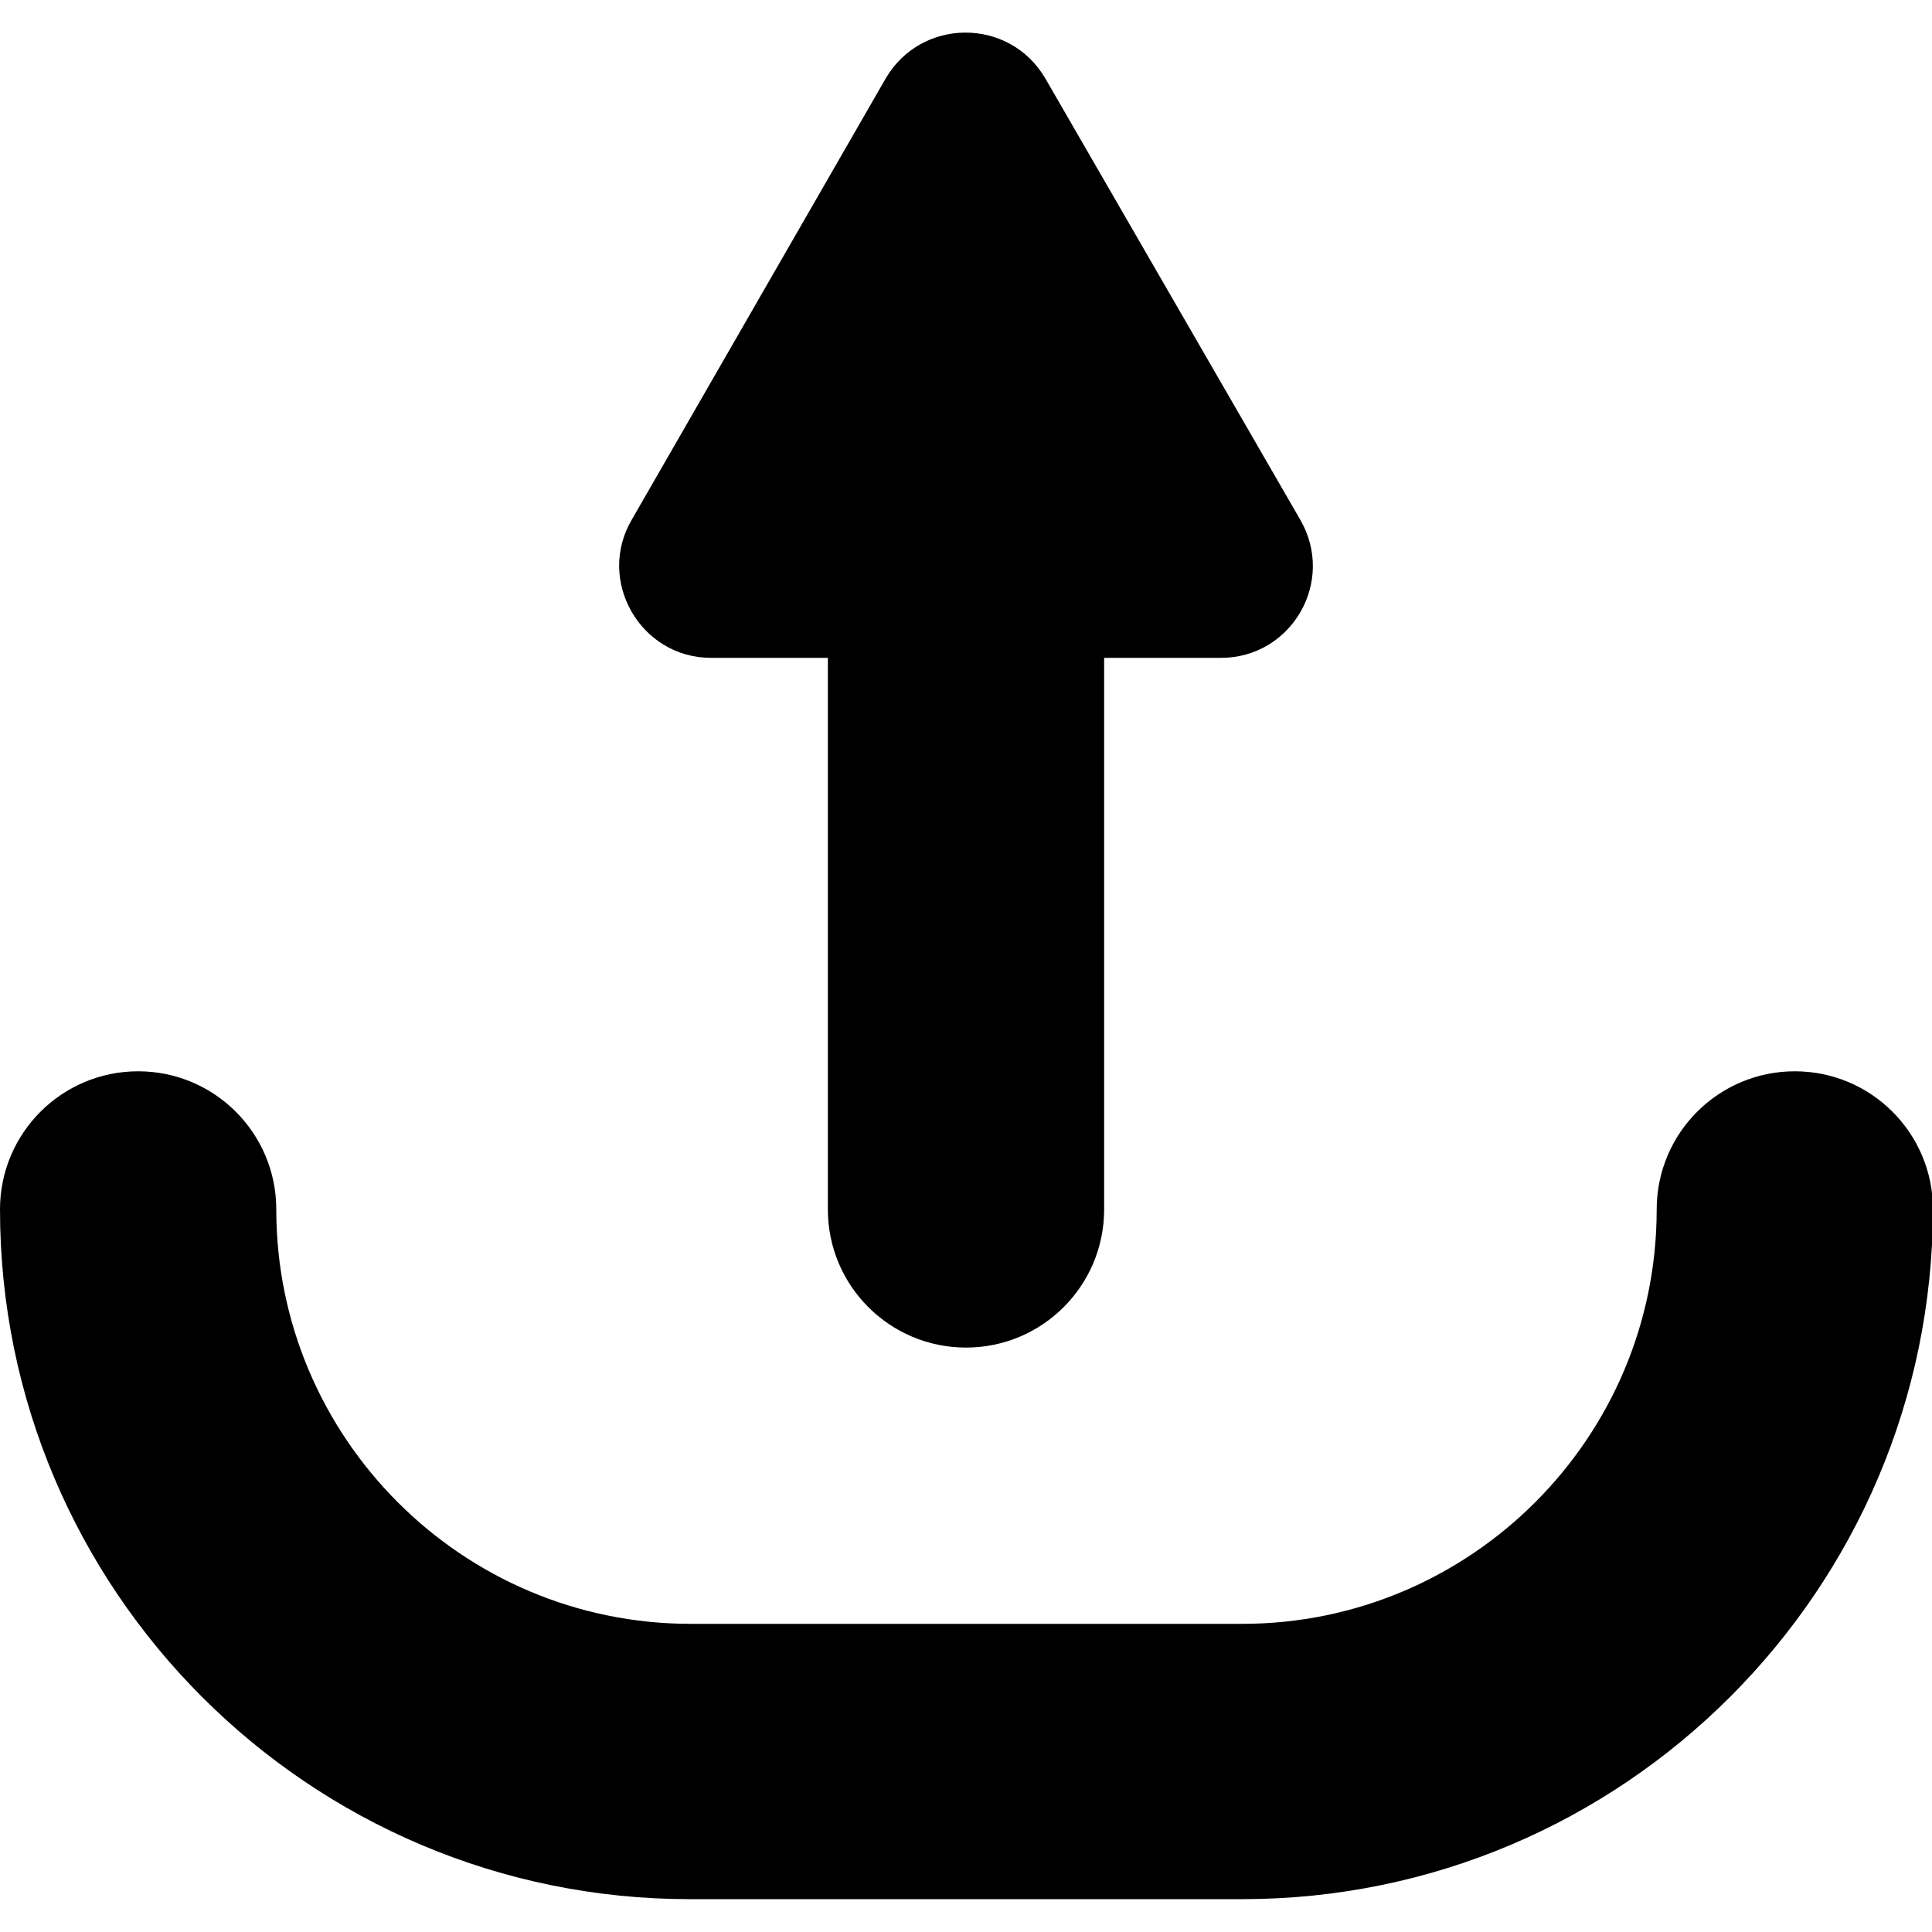 <?xml version="1.0" encoding="utf-8"?>
<!-- Generator: Adobe Illustrator 22.1.0, SVG Export Plug-In . SVG Version: 6.00 Build 0)  -->
<svg version="1.1" id="图层_1" xmlns="http://www.w3.org/2000/svg" xmlns:xlink="http://www.w3.org/1999/xlink" x="0px" y="0px"
	 viewBox="0 0 200 200" style="enable-background:new 0 0 200 200;" xml:space="preserve">
<path d="M128.6,196.6H71.4C32,196.6,0,164.6,0,125.2c0-7.9,6.4-14.3,14.3-14.3s14.3,6.4,14.3,14.3c0,23.6,19.2,42.9,42.9,42.9h57.1
	c23.6,0,42.9-19.2,42.9-42.9c0-7.9,6.4-14.3,14.3-14.3s14.3,6.4,14.3,14.3C200,164.6,168,196.6,128.6,196.6z"/>
<path d="M126.4,68.1c7.3,0,11.9-7.9,8.2-14.3L108.2,8.1c-3.7-6.3-12.8-6.3-16.5,0L65.4,53.8c-3.7,6.3,0.9,14.3,8.2,14.3l12.1,0v57.1
	c0,7.9,6.4,14.3,14.3,14.3s14.3-6.4,14.3-14.3V68.1L126.4,68.1z"/>
</svg>
